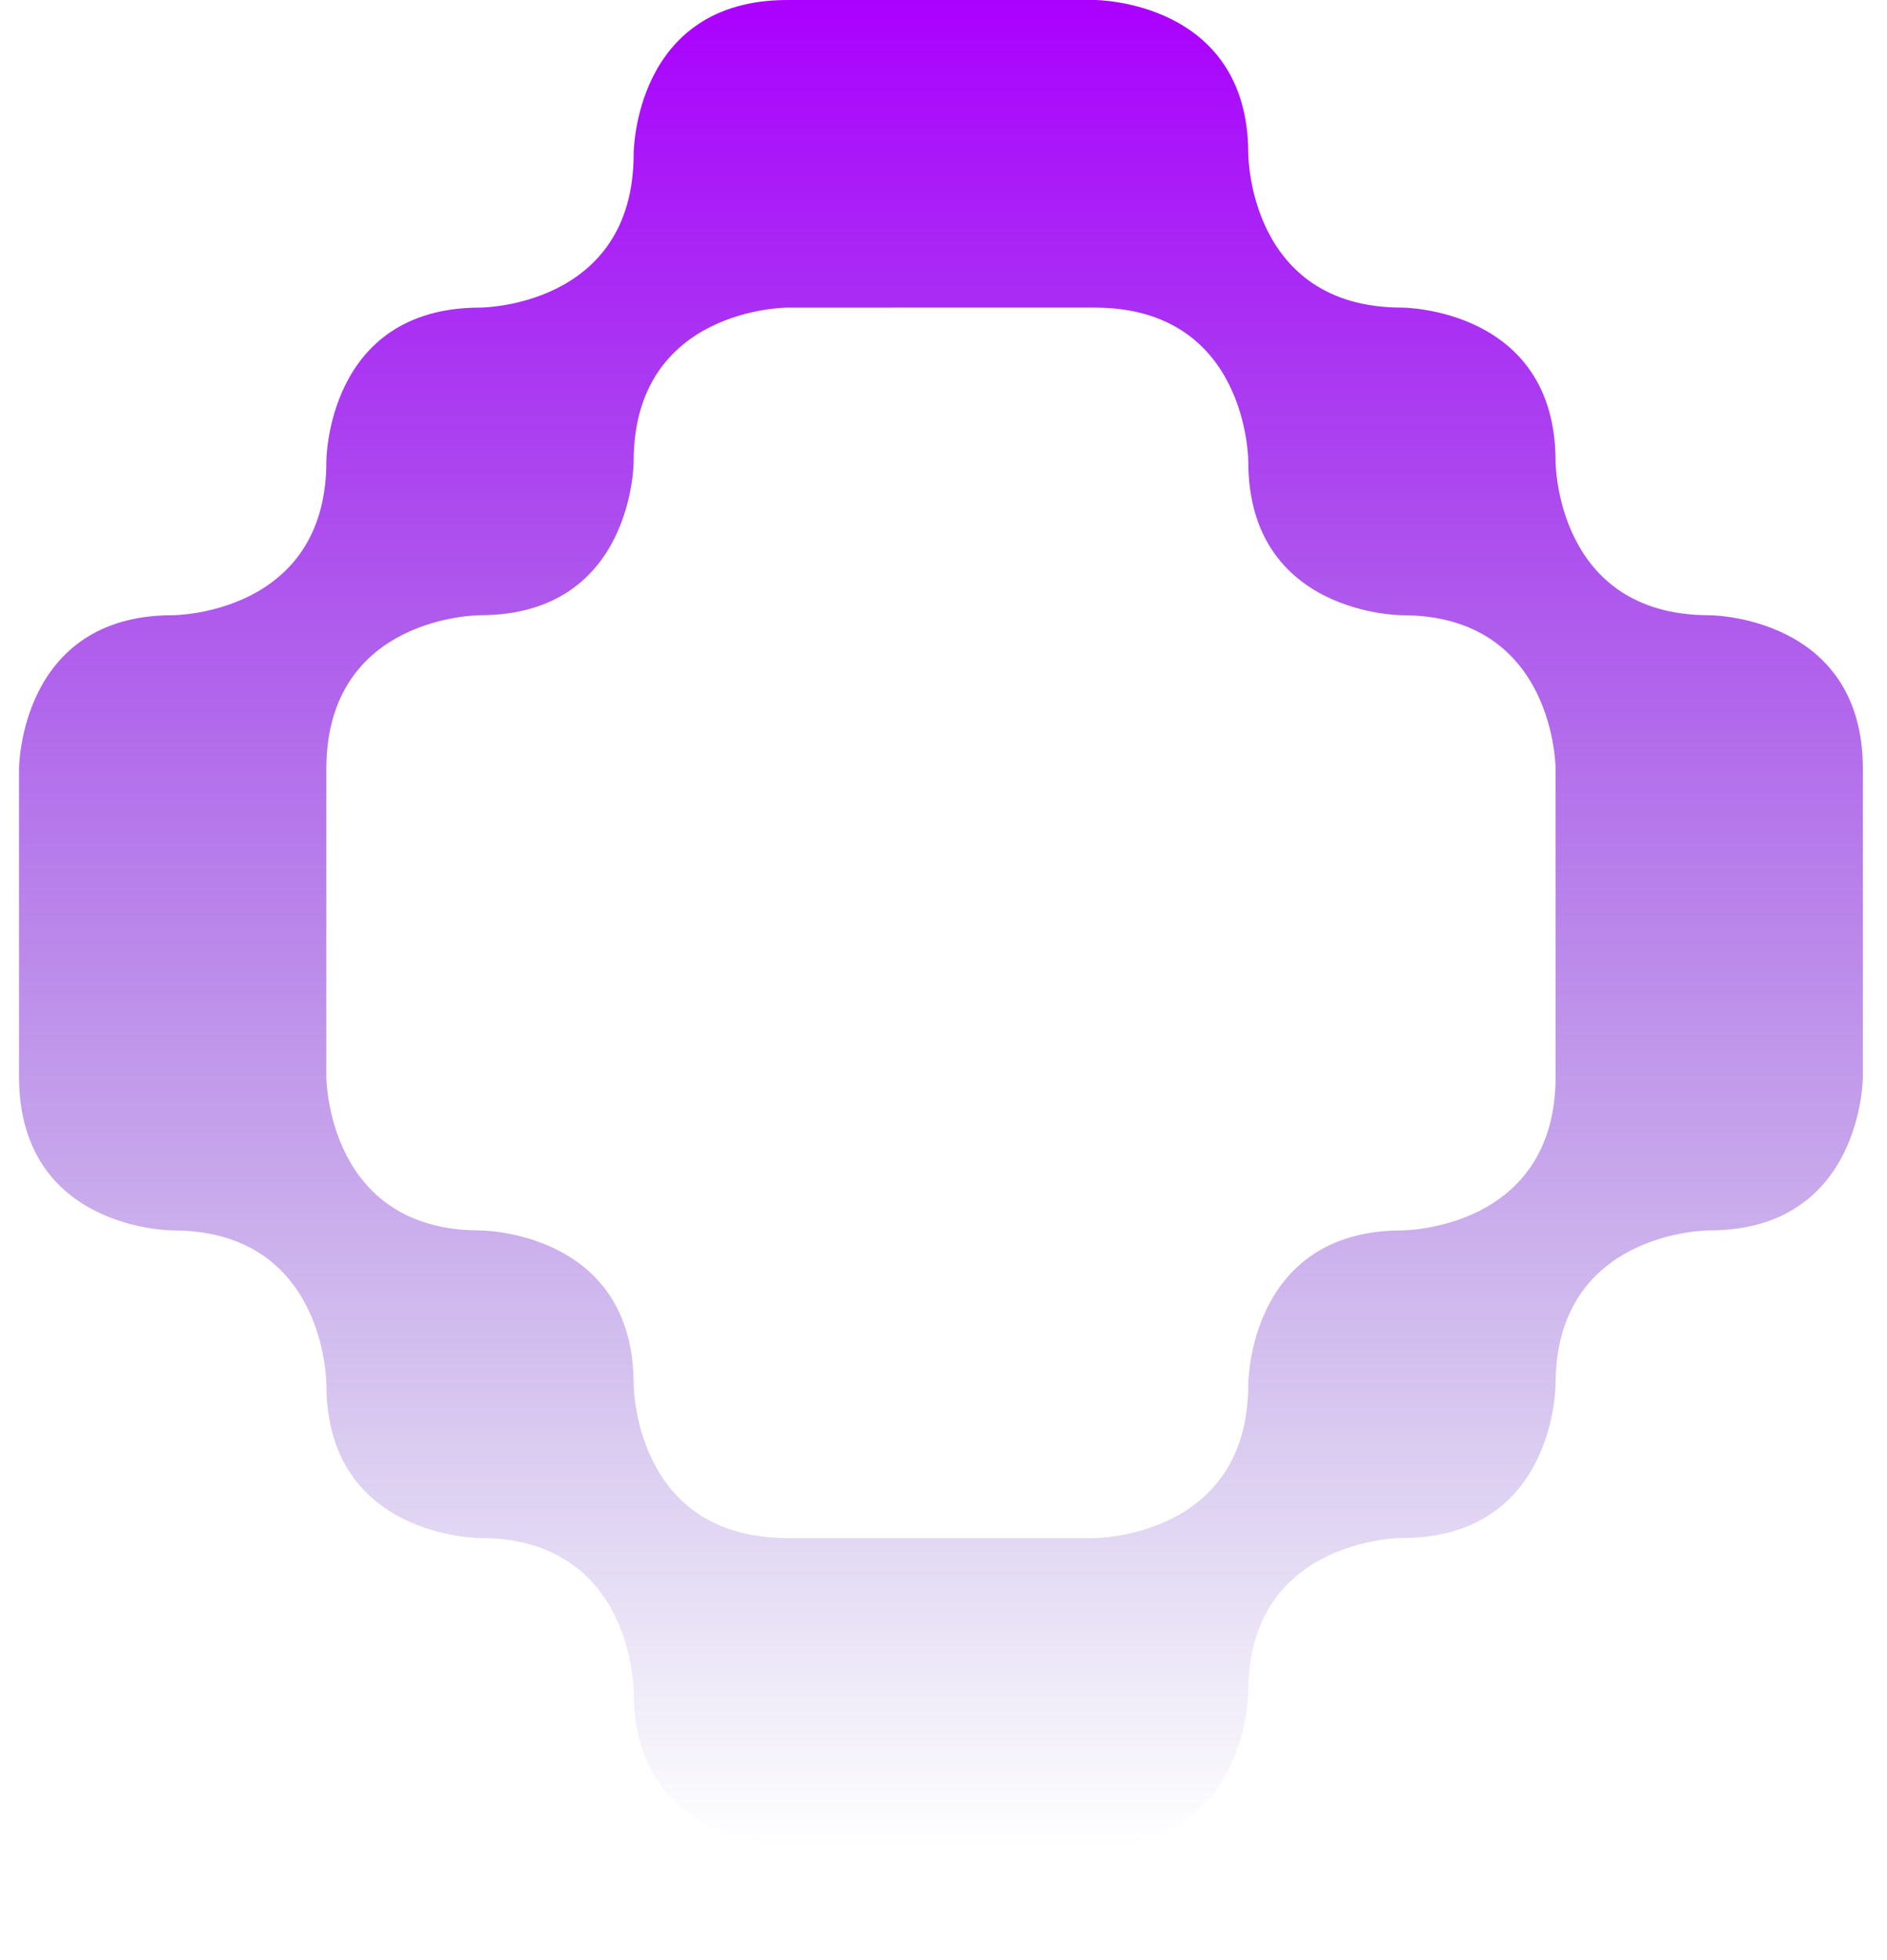 <svg width="1487" height="1544" viewBox="0 0 1487 1544" fill="none" xmlns="http://www.w3.org/2000/svg">
<path d="M1225.83 363.513C1225.83 363.513 1225.83 484.68 1346.91 484.68C1346.91 484.68 1468 484.68 1468 605.847V848.167C1468 848.167 1468 969.333 1346.91 969.333C1346.91 969.333 1225.83 969.333 1225.83 1090.5C1225.83 1090.5 1225.83 1211.67 1104.74 1211.67C1104.74 1211.67 983.658 1211.67 983.658 1332.83C983.658 1332.83 983.658 1454 862.572 1454H620.428C620.428 1454 499.342 1454 499.342 1332.83C499.342 1332.83 499.342 1211.67 378.257 1211.67C378.257 1211.67 257.171 1211.67 257.171 1090.5C257.171 1090.5 257.171 969.333 136.086 969.333C136.086 969.333 15 969.333 15 848.167V605.833C15 605.833 15 484.667 136.086 484.667C136.086 484.667 257.171 484.667 257.171 363.5C257.171 363.5 257.171 242.333 378.257 242.333C378.257 242.333 499.342 242.333 499.342 121.167C499.342 121.167 499.342 0 620.428 0H862.586C862.586 0 983.671 0 983.671 121.167C983.671 121.167 983.671 242.333 1104.76 242.333C1104.74 242.347 1225.83 242.347 1225.83 363.513ZM620.428 242.347C620.428 242.347 499.342 242.347 499.342 363.513C499.342 363.513 499.342 484.68 378.257 484.68C378.257 484.68 257.171 484.68 257.171 605.847V848.167C257.171 848.167 257.171 969.333 378.257 969.333C378.257 969.333 499.342 969.333 499.342 1090.5C499.342 1090.5 499.342 1211.67 620.428 1211.67H862.586C862.586 1211.67 983.671 1211.67 983.671 1090.5C983.671 1090.5 983.671 969.333 1104.76 969.333C1104.76 969.333 1225.84 969.333 1225.84 848.167V605.833C1225.84 605.833 1225.84 484.667 1104.76 484.667C1104.76 484.667 983.671 484.667 983.671 363.5C983.671 363.5 983.671 242.333 862.586 242.333L620.428 242.347Z" fill="url(#paint0_linear_64_13)"/>
<defs>
<linearGradient id="paint0_linear_64_13" x1="741.5" y1="0" x2="741.5" y2="1454" gradientUnits="userSpaceOnUse">
<stop stop-color="#AB00FF"/>
<stop offset="1" stop-color="#3F17AC" stop-opacity="0"/>
</linearGradient>
</defs>
</svg>
